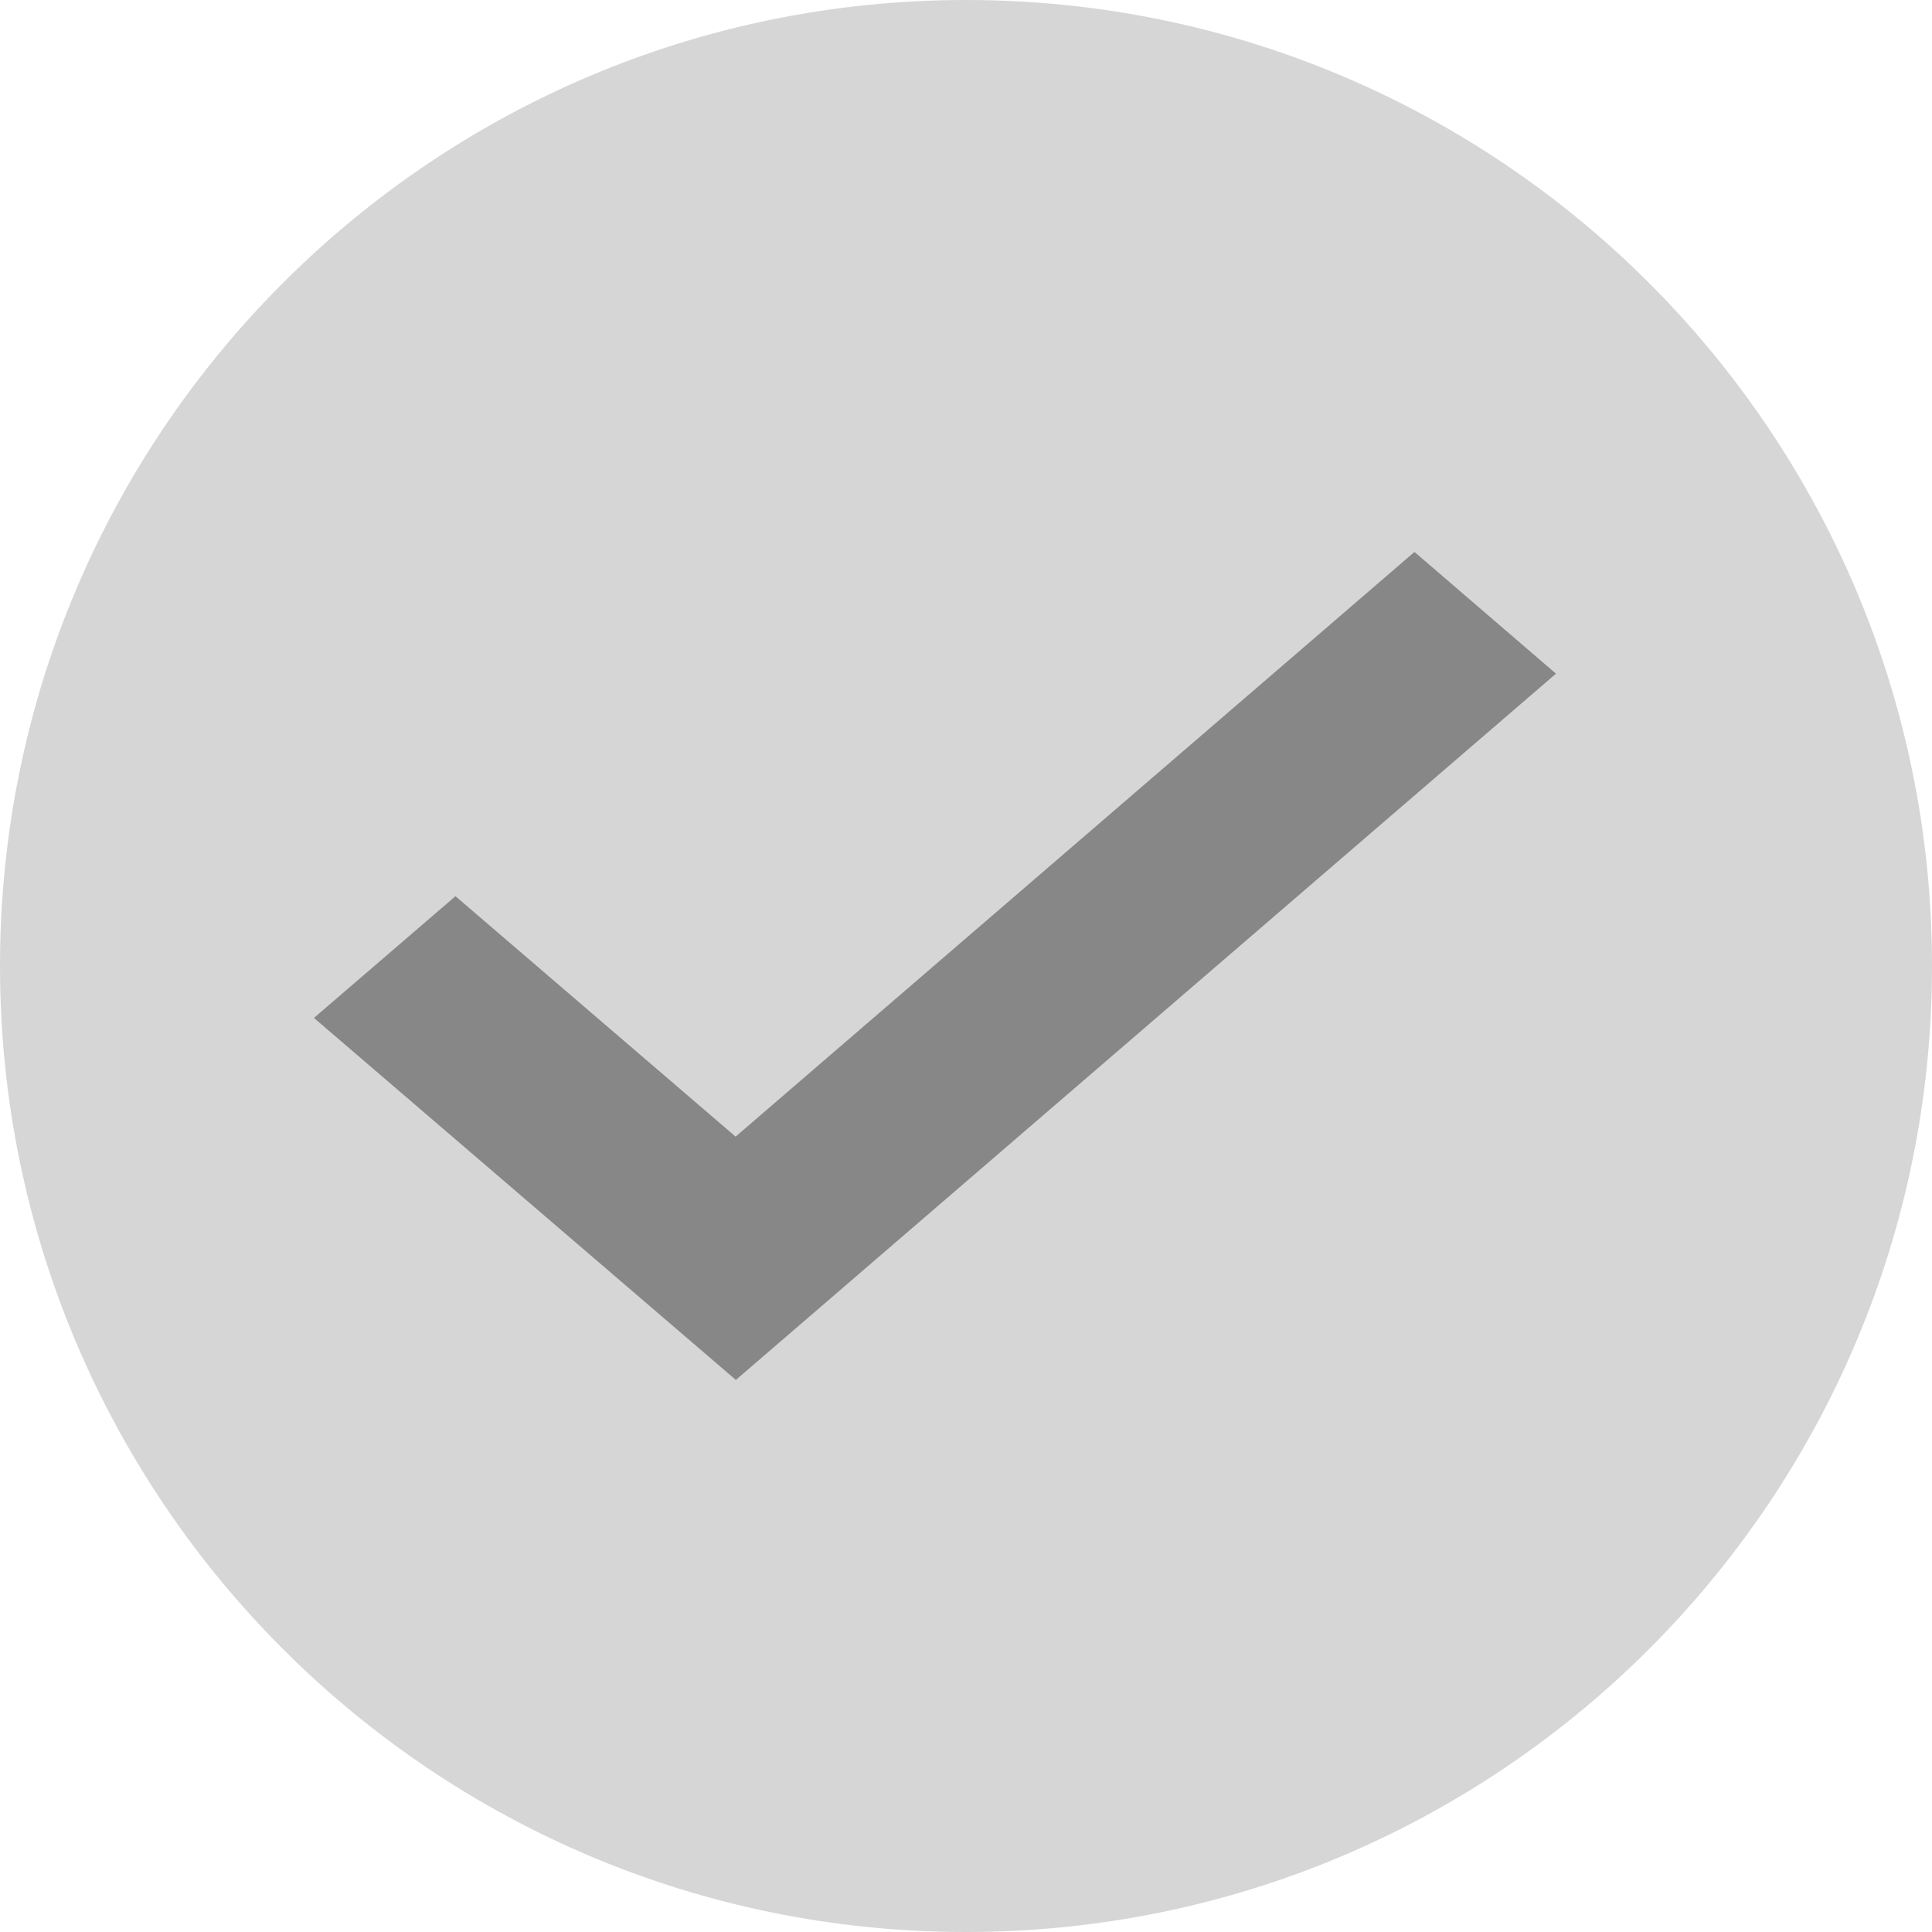 <svg width="16" height="16" viewBox="0 0 16 16" fill="none" xmlns="http://www.w3.org/2000/svg">
<path d="M16 8C16 12.418 12.418 16 8 16C3.582 16 0 12.418 0 8C0 3.582 3.582 0 8 0C12.418 0 16 3.582 16 8Z" fill="#D6D6D6"/>
<path d="M11.714 4.571L6.092 9.413L3.772 7.422L2.6 8.43L6.094 11.428L12.886 5.579L11.714 4.571Z" fill="#878787"/>
</svg>
